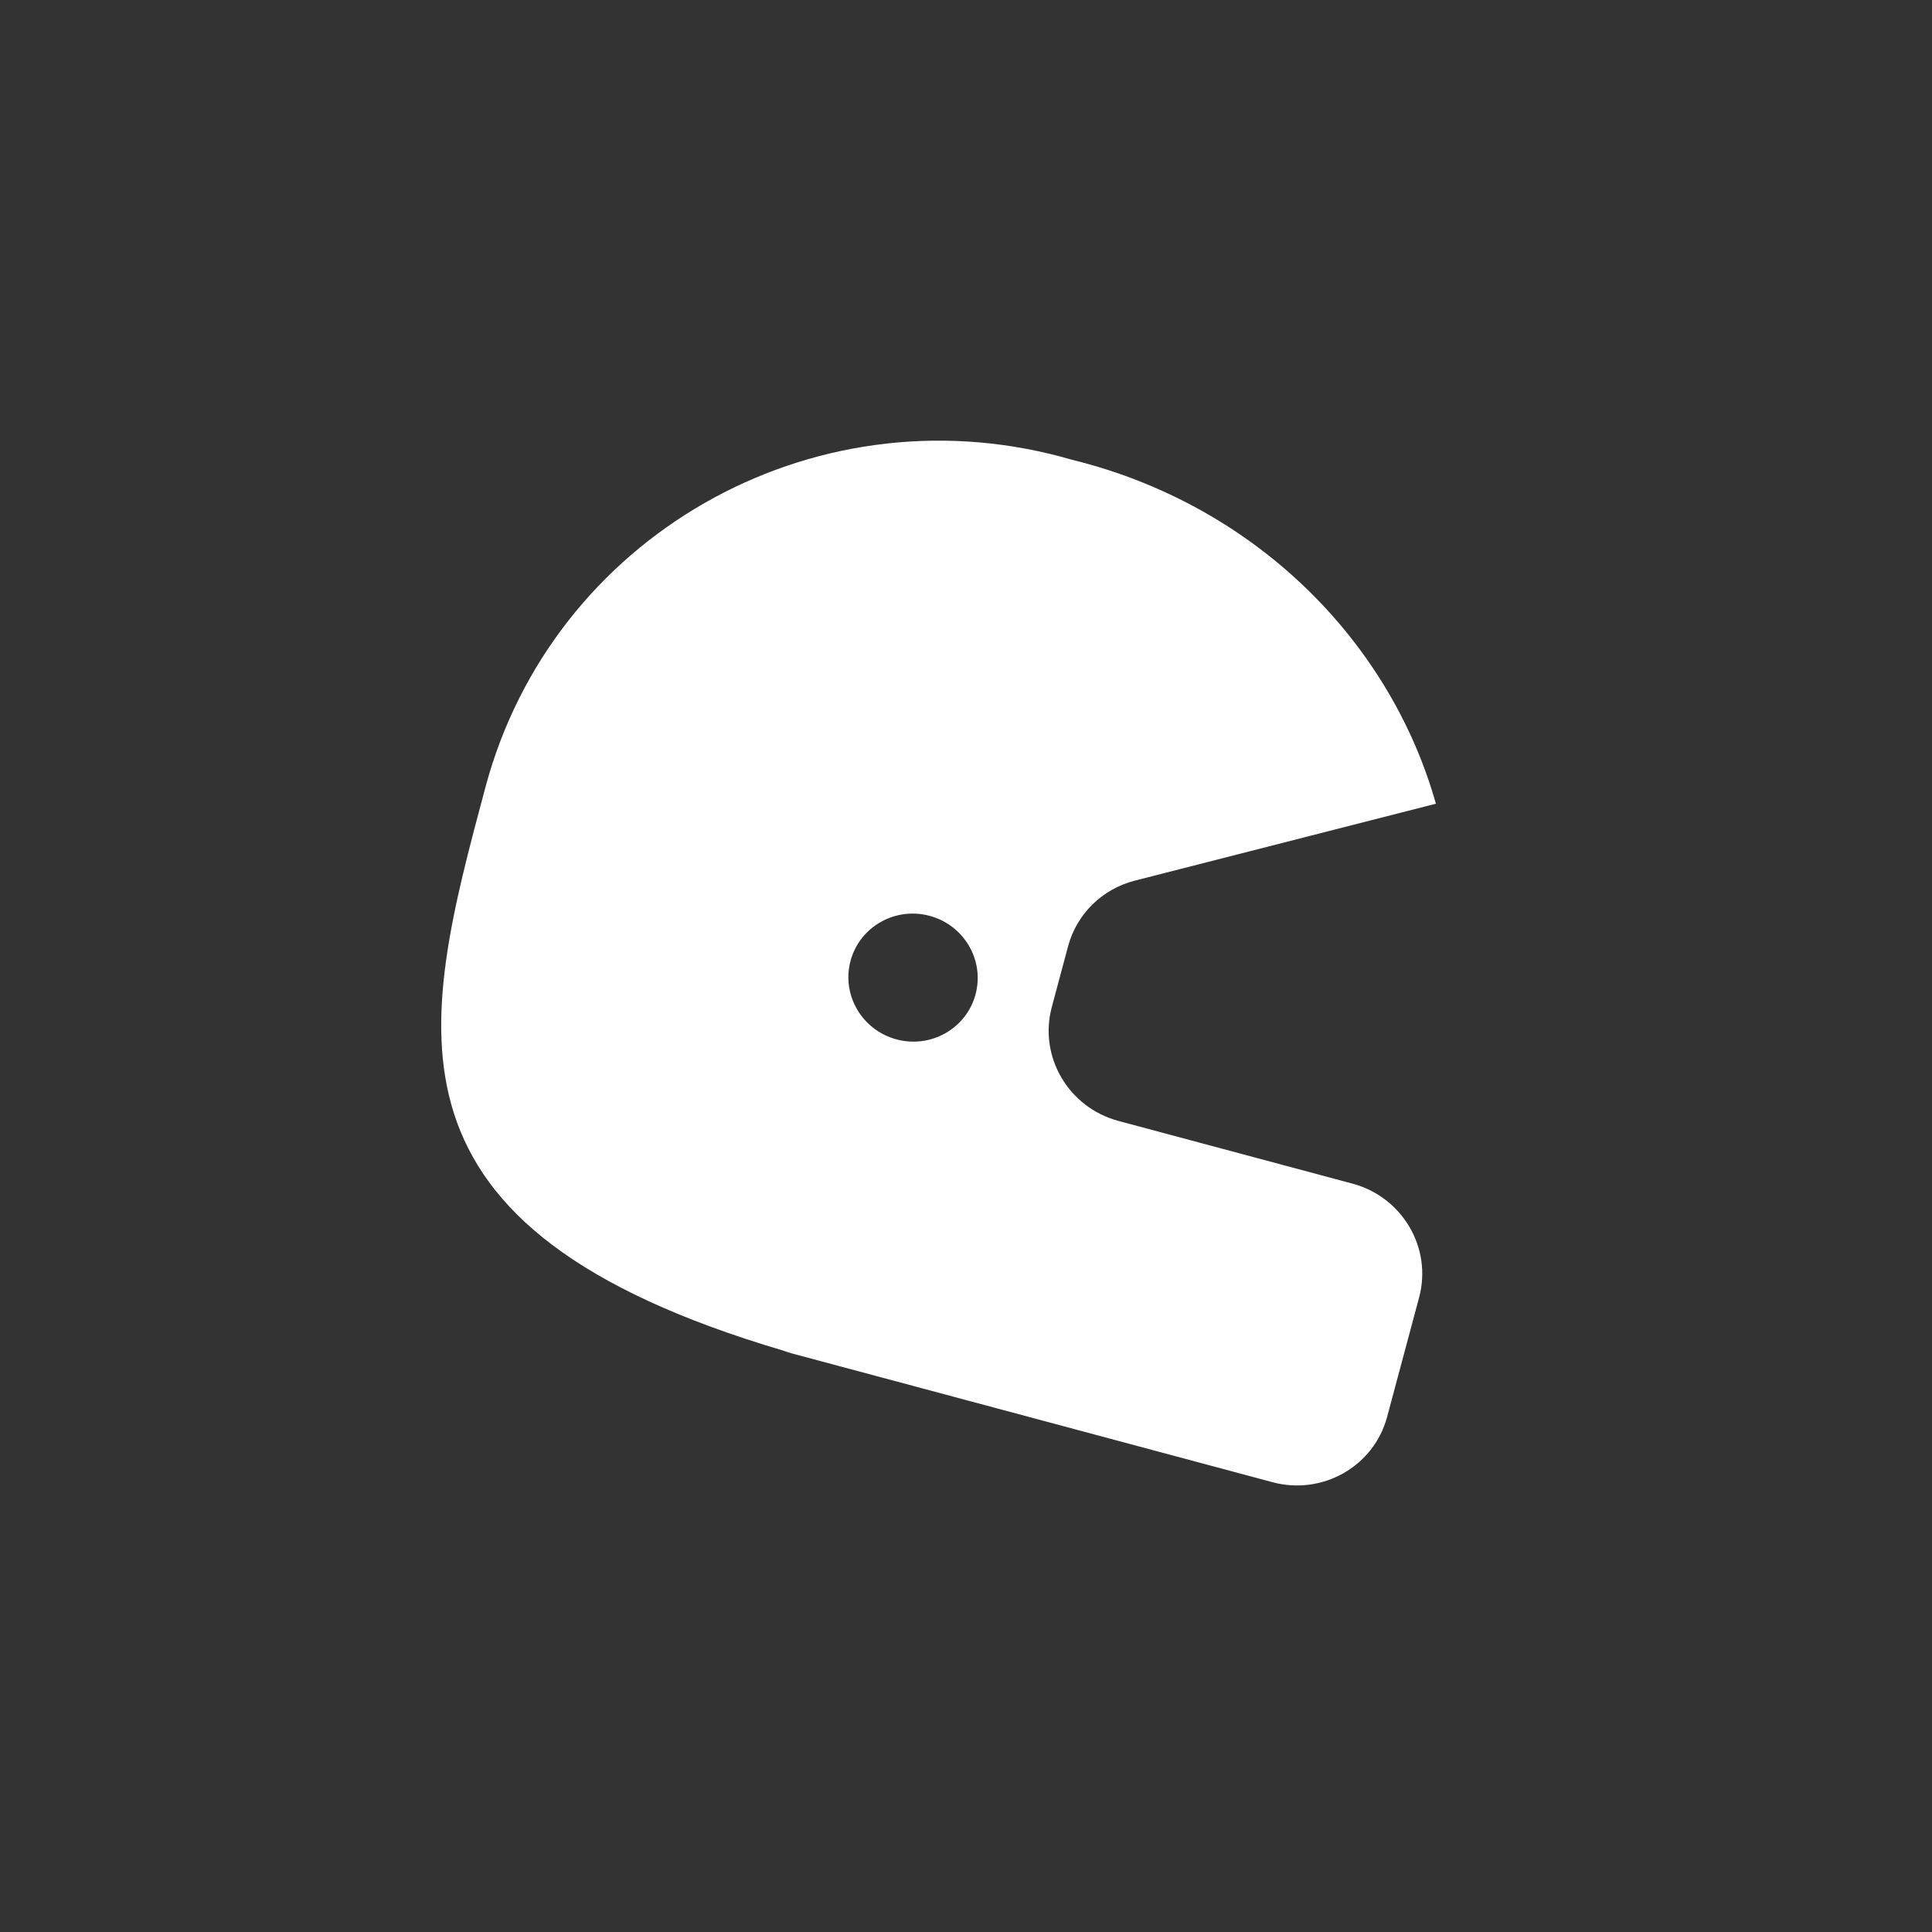 <svg width="512" height="512" viewBox="0 0 512 512" fill="none" xmlns="http://www.w3.org/2000/svg">
<rect x="0" y="0" width="512" height="512" fill="#333333" stroke="none"/>
<path fill-rule="evenodd" clip-rule="evenodd" d="M286.927 122.573C285.984 122.32 285.041 122.078 284.097 121.846C283.205 121.586 282.308 121.335 281.406 121.093C214.776 103.24 146.393 142.392 128.668 208.542C111.426 272.89 97.36 325.387 207.661 357.955C208.434 358.246 209.229 358.502 210.044 358.721L217.104 360.612L217.219 360.643L217.282 360.66L222.62 362.09L222.74 362.122L222.806 362.14L337.217 392.796C350.484 396.351 364.086 388.604 367.599 375.493L376.078 343.85C379.591 330.739 371.684 317.229 358.417 313.674L354.005 312.492L296.398 297.056C283.131 293.501 275.224 279.991 278.738 266.88L283.056 250.761C285.344 242.224 292.094 235.587 300.734 233.379L380.526 212.99C368.628 170.797 334.092 135.211 286.927 122.573ZM237.58 275.448C246.728 277.899 256.108 272.557 258.531 263.515C260.953 254.475 255.501 245.158 246.353 242.707C237.205 240.256 227.825 245.598 225.402 254.639C222.98 263.68 228.432 272.996 237.58 275.448Z" fill="white"/>
</svg>
